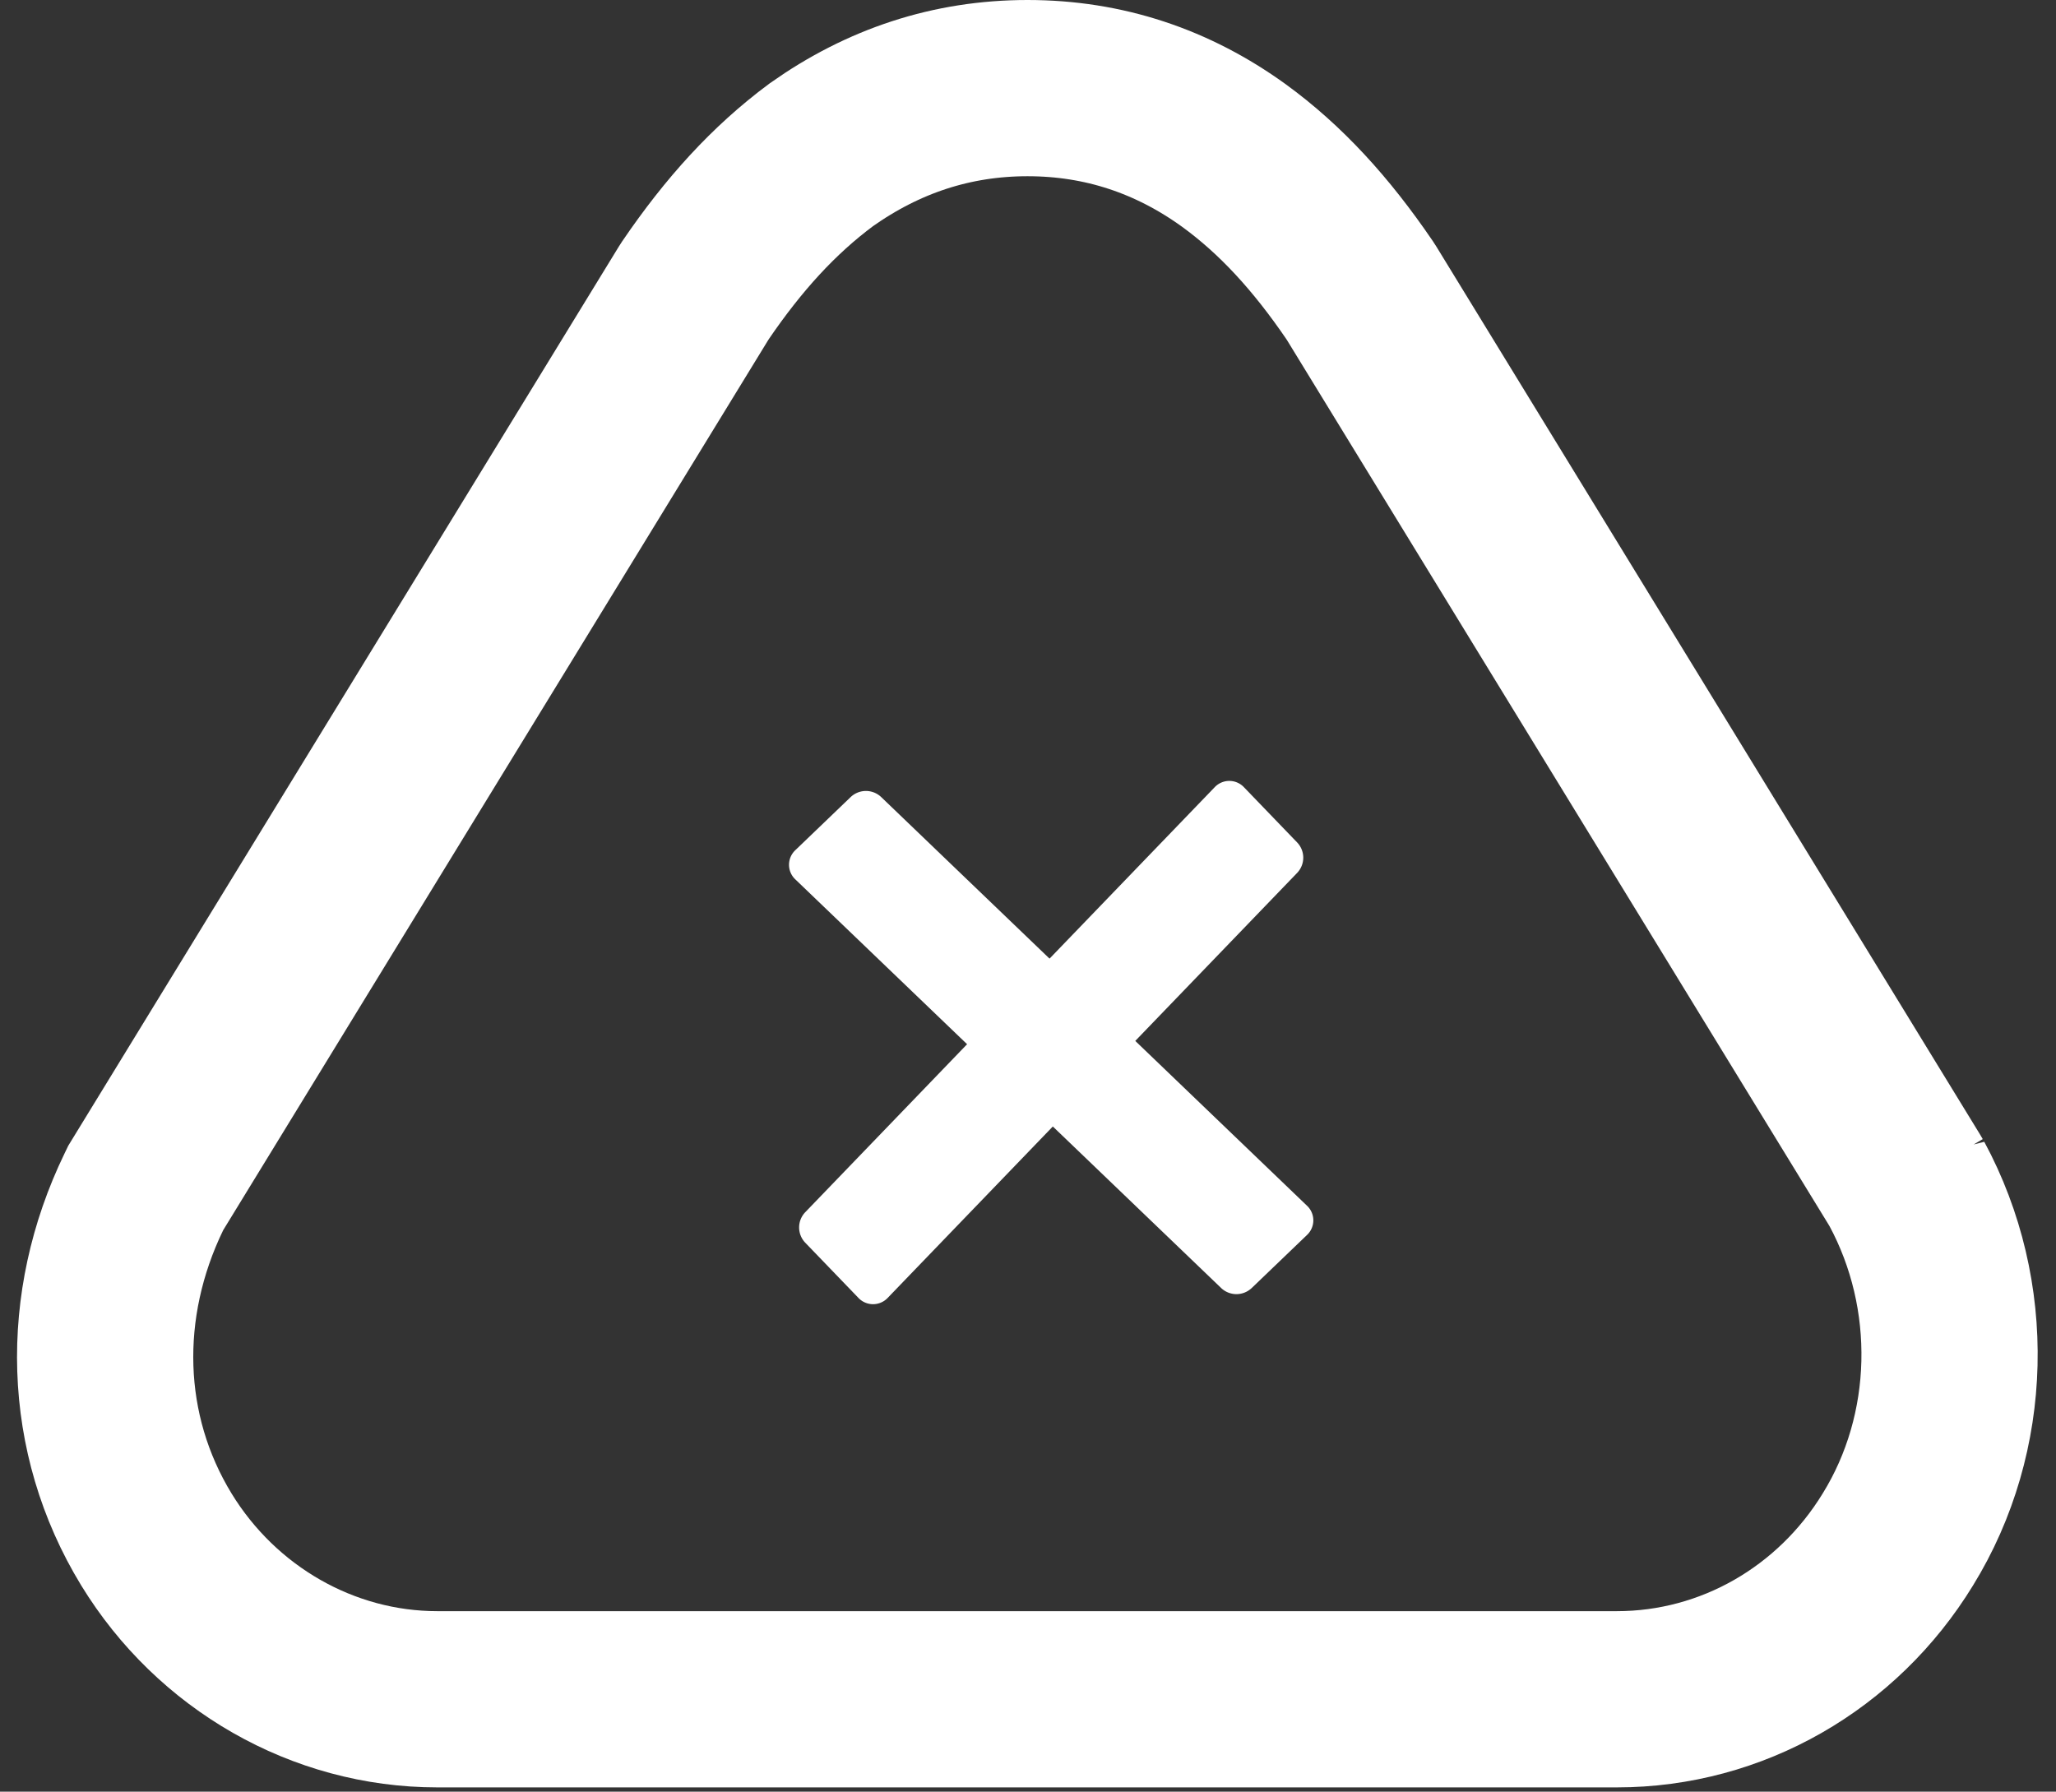 <svg width="70" height="61" xmlns="http://www.w3.org/2000/svg"><rect width="100%" height="100%" fill="#333333" stroke="none"/><g fill="none" fill-rule="evenodd"><path d="M64.918 40.3c2.043 3.783 1.937 8.487-.303 12.115-2.057 3.362-5.648 5.44-9.566 5.44H14.89c-3.895 0-7.514-2.087-9.566-5.442-2.195-3.596-2.297-7.972-.426-11.835l.064-.133L23.606 9.996l.08-.124c1.286-1.885 2.649-3.394 4.281-4.605C30.068 3.782 32.397 3 34.986 3c2.6 0 4.94.79 7.017 2.289 1.611 1.17 2.981 2.676 4.283 4.583l.08.124 18.47 30.164.082.14z" stroke="#FFF" stroke-width="6"/><g fill="#FFF" fill-rule="nonzero"><path d="M42.614 43.855a.754.754 0 01-1.036 0l-14.5-13.915a.683.683 0 010-.994l1.886-1.81a.754.754 0 011.036 0l14.5 13.916a.683.683 0 010 .994l-1.886 1.81z"/><path d="M27.414 42.308a.75.75 0 010-1.034l13.942-14.472a.686.686 0 01.996 0l1.813 1.882a.75.75 0 010 1.034L30.222 44.19a.686.686 0 01-.995 0l-1.813-1.882z"/></g></g></svg>